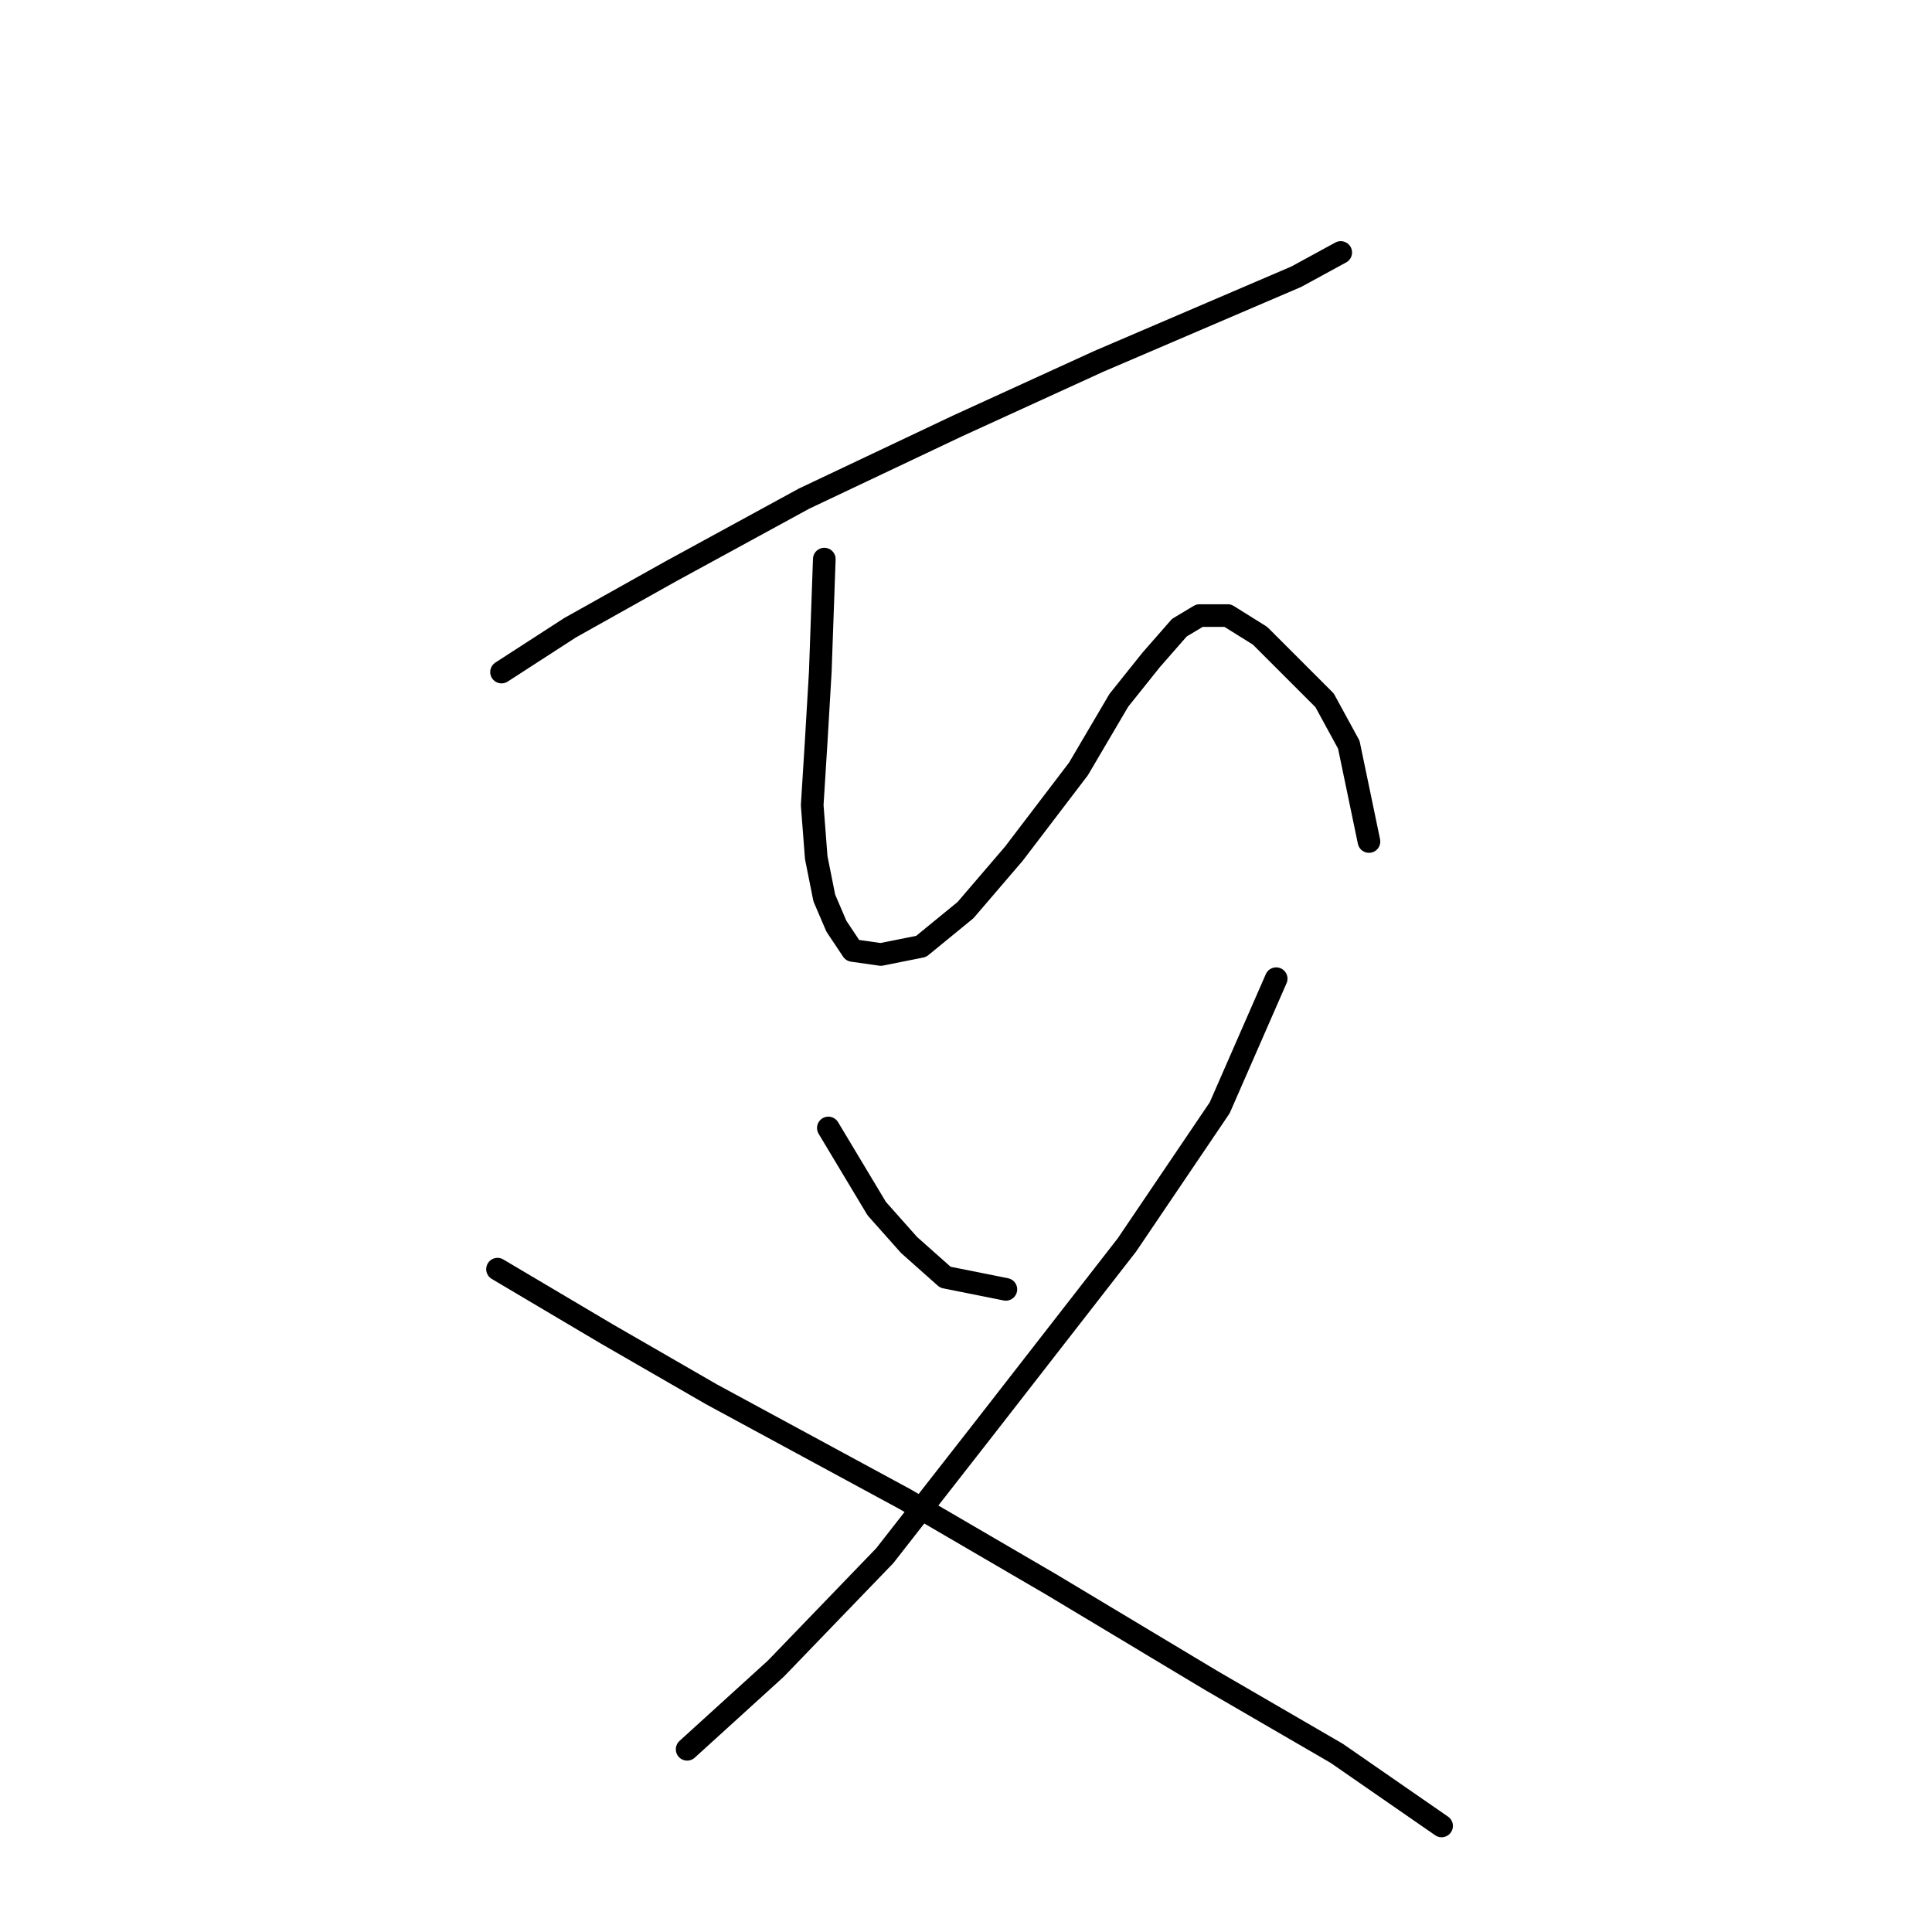 <?xml version="1.0" standalone="no"?>
    <svg width="256" height="256" xmlns="http://www.w3.org/2000/svg" version="1.1">
    <polyline stroke="black" stroke-width="3" stroke-linecap="round" fill="transparent" stroke-linejoin="round" points="66.457 89.052 75.546 83.172 88.911 75.687 106.552 66.065 126.867 56.442 145.578 47.888 160.547 41.473 171.773 36.662 177.654 33.454 177.654 33.454 " />
        <polyline stroke="black" stroke-width="3" stroke-linecap="round" fill="transparent" stroke-linejoin="round" points="109.225 74.084 108.691 89.052 108.156 98.14 107.621 106.694 108.156 113.644 109.225 118.99 110.829 122.732 112.967 125.94 116.71 126.474 122.056 125.405 127.936 120.594 134.351 113.109 142.905 101.883 148.251 92.794 152.528 87.448 156.27 83.172 158.943 81.568 162.685 81.568 166.962 84.241 171.239 88.518 175.515 92.794 178.723 98.675 181.396 111.505 181.396 111.505 " />
        <polyline stroke="black" stroke-width="3" stroke-linecap="round" fill="transparent" stroke-linejoin="round" points="109.76 149.462 116.175 160.154 120.452 164.965 125.263 169.242 133.282 170.846 133.282 170.846 " />
        <polyline stroke="black" stroke-width="3" stroke-linecap="round" fill="transparent" stroke-linejoin="round" points="169.1 129.682 161.616 146.789 149.32 164.965 130.609 189.022 117.244 206.129 102.81 221.098 91.049 231.79 91.049 231.79 " />
        <polyline stroke="black" stroke-width="3" stroke-linecap="round" fill="transparent" stroke-linejoin="round" points="65.923 168.173 80.357 176.726 94.257 184.745 119.917 198.645 139.163 209.871 160.547 222.702 177.119 232.324 191.019 241.947 191.019 241.947 " />
        </svg>